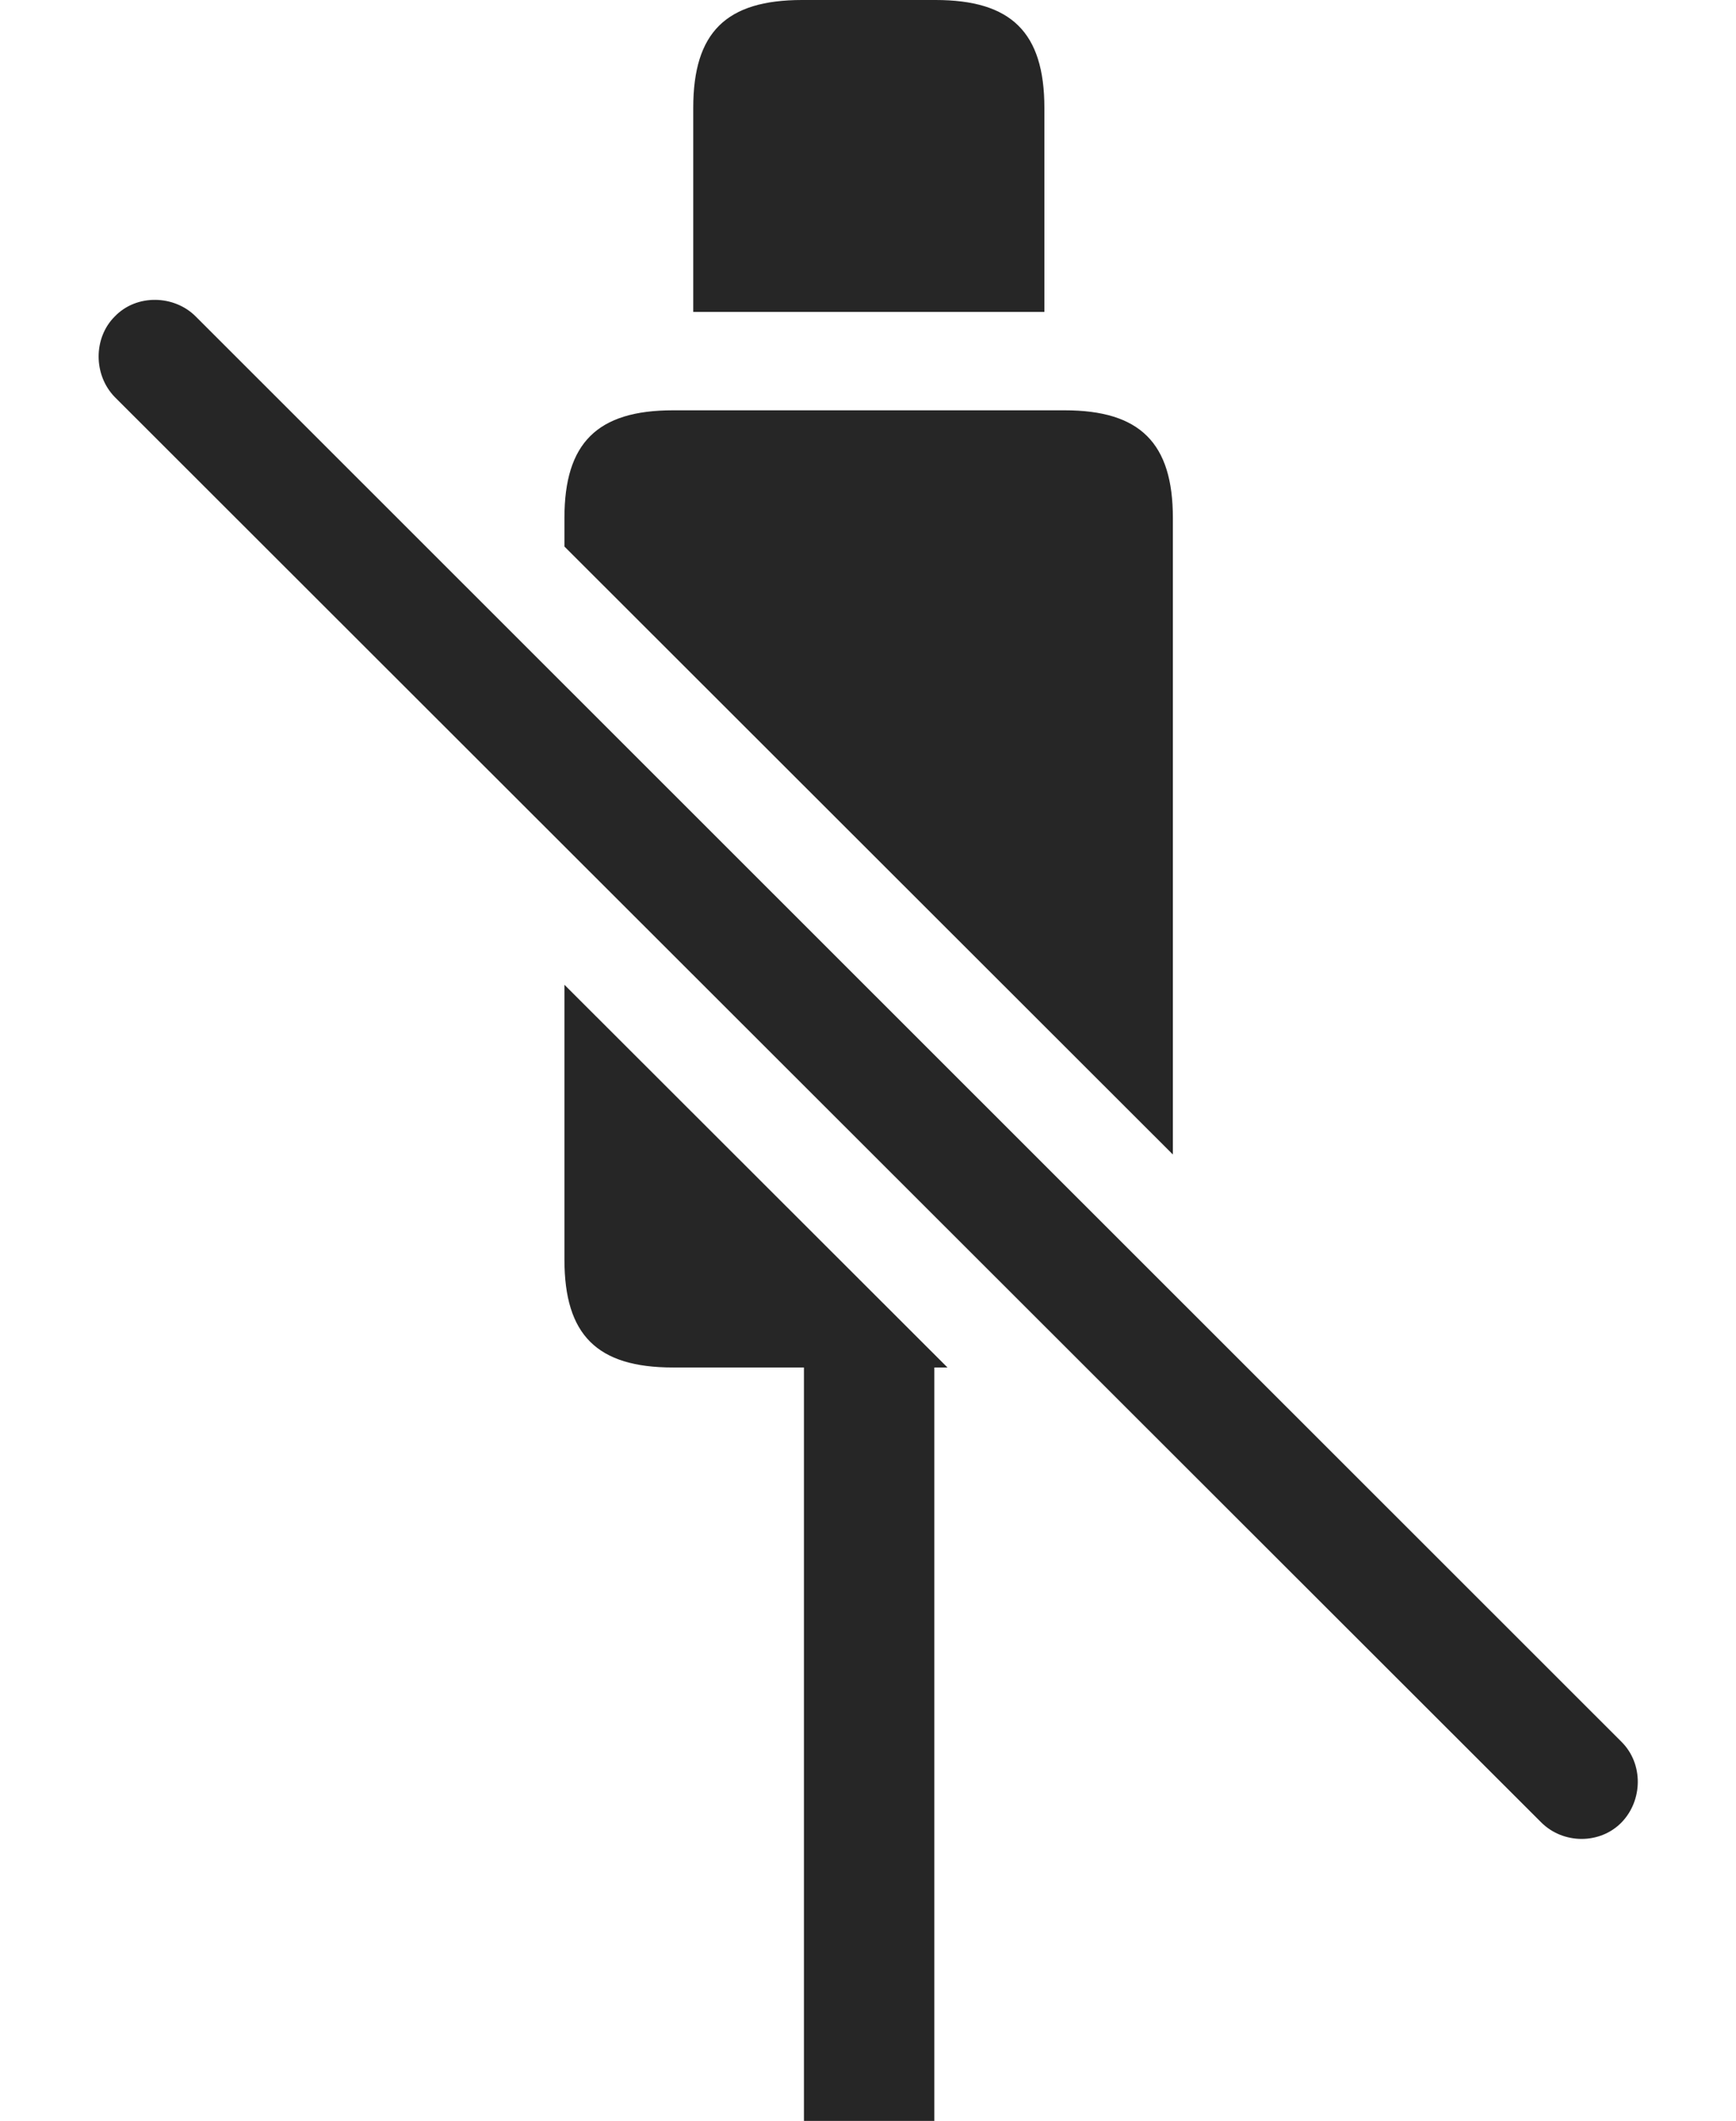 <?xml version="1.0" encoding="UTF-8"?>
<!--Generator: Apple Native CoreSVG 232.5-->
<!DOCTYPE svg
PUBLIC "-//W3C//DTD SVG 1.1//EN"
       "http://www.w3.org/Graphics/SVG/1.1/DTD/svg11.dtd">
<svg version="1.1" xmlns="http://www.w3.org/2000/svg" xmlns:xlink="http://www.w3.org/1999/xlink" width="89.074" height="108.811">
 <g>
  <rect height="108.811" opacity="0" width="89.074" x="0" y="0"/>
  <path d="M48.615 70.156L47.94 70.156L47.94 108.807L41.25 108.807L41.25 70.156L34.528 70.156C30.64 70.156 28.961 68.493 28.961 64.62L28.961 50.521ZM60.18 26.571L60.18 59.229L28.961 28.039L28.961 26.571C28.961 22.732 30.64 21.05 34.528 21.05L54.628 21.05C58.501 21.05 60.18 22.732 60.18 26.571ZM53.587 5.537L53.587 16.003L35.57 16.003L35.57 5.537C35.57 1.648 37.267 0 41.155 0L48.001 0C51.874 0 53.587 1.648 53.587 5.537Z" fill="#000000" fill-opacity="0.85"/>
  <path d="M79.078 93.492C80.21 94.624 82.106 94.624 83.204 93.492C84.287 92.375 84.336 90.497 83.204 89.365L10.045 16.239C8.958 15.138 7.016 15.059 5.885 16.239C4.786 17.337 4.786 19.234 5.885 20.366Z" fill="#000000" fill-opacity="0.85"/>
 </g>
</svg>

